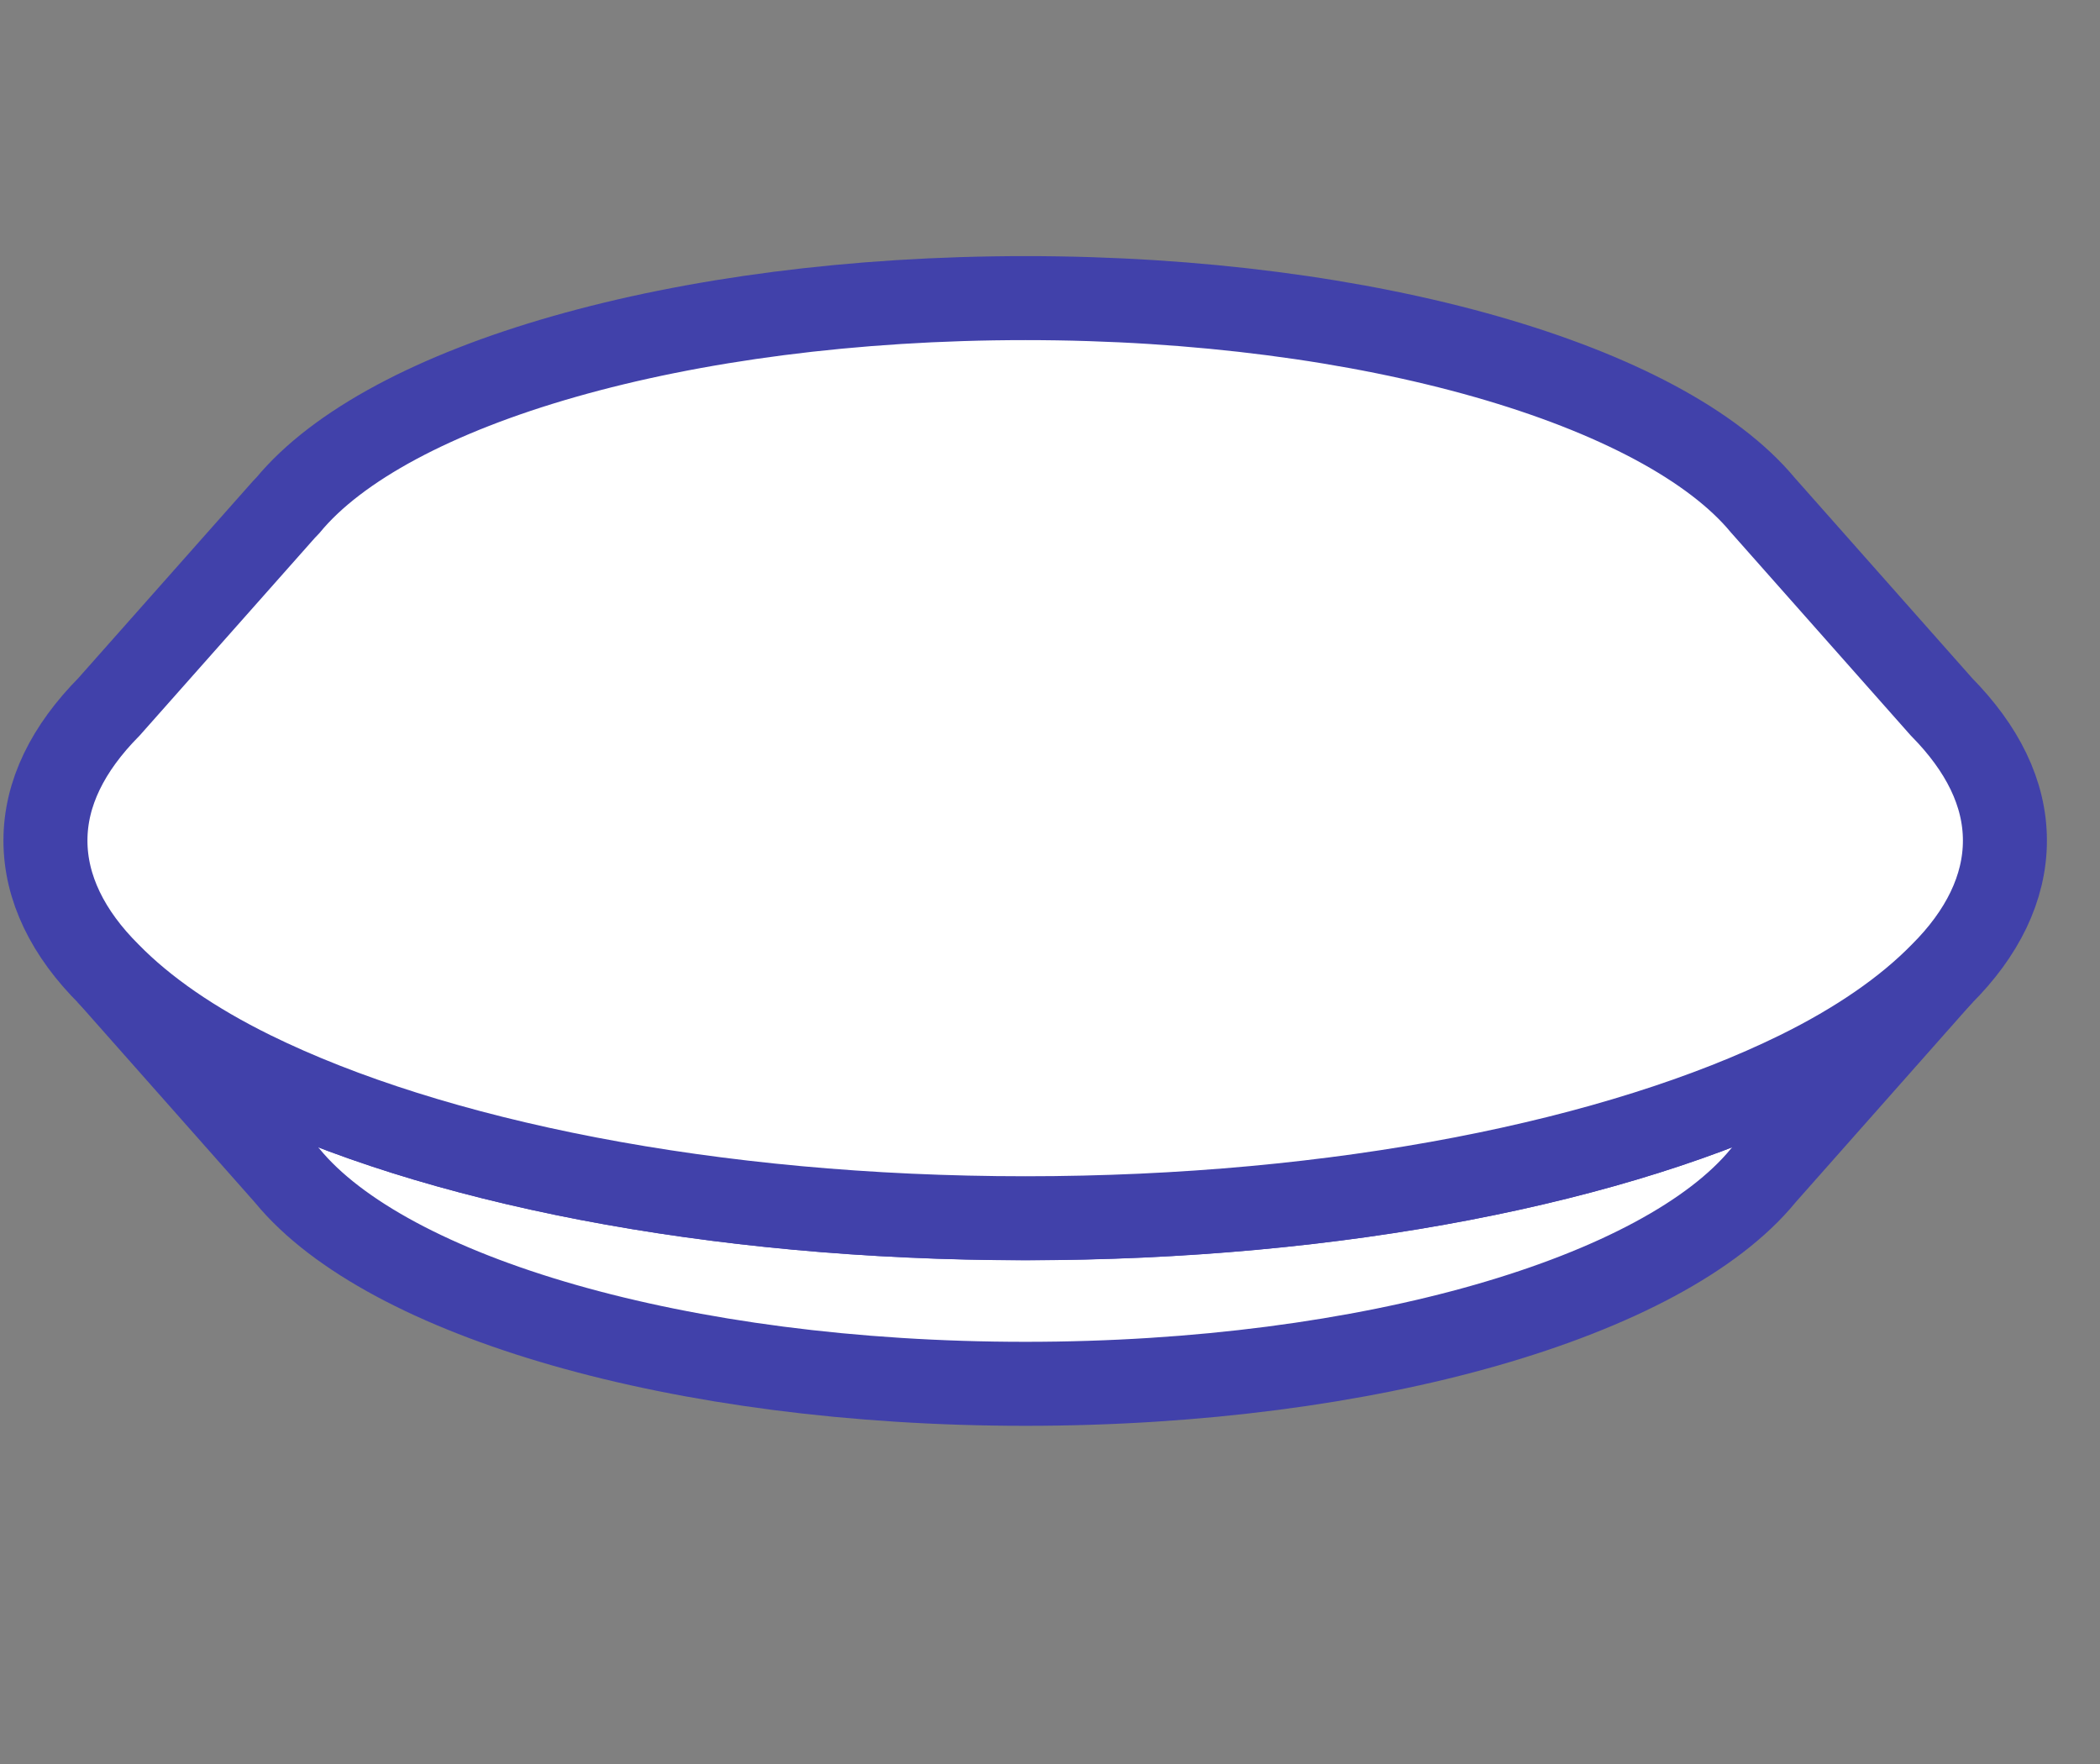 <svg width="25" height="21" viewBox="0 0 25 21" fill="none" xmlns="http://www.w3.org/2000/svg">
<rect x="0" y="0" width="25" height="21" fill="#808080" stroke="none"/>
<path d="M23.111 11.599L21.005 13.978L20.988 13.998C19.806 15.435 16.321 16.474 12.207 16.474C8.088 16.474 4.603 15.435 3.421 13.998L3.404 13.978L1.298 11.599C1.717 12.026 2.293 12.425 3.002 12.774C5.138 13.823 8.466 14.502 12.207 14.502C15.949 14.502 19.271 13.823 21.407 12.774C22.116 12.425 22.692 12.026 23.111 11.599Z" fill="white" stroke="#4141AA" stroke-miterlimit="10"/>
<path d="M23.112 8.414L21.005 6.035L20.988 6.016C19.807 4.588 16.321 3.549 12.208 3.549C8.094 3.549 4.614 4.579 3.427 6.016L3.381 6.064L1.298 8.414C0.809 8.909 0.541 9.443 0.541 10.007C0.541 10.57 0.809 11.114 1.298 11.599C1.717 12.027 2.293 12.425 3.003 12.774C5.138 13.823 8.466 14.503 12.208 14.503C15.949 14.503 19.271 13.823 21.407 12.774C22.117 12.425 22.693 12.027 23.112 11.599C23.6 11.114 23.868 10.57 23.868 10.007C23.868 9.443 23.6 8.909 23.112 8.414Z" fill="white" stroke="#4141AA" stroke-miterlimit="10"/>
</svg>
